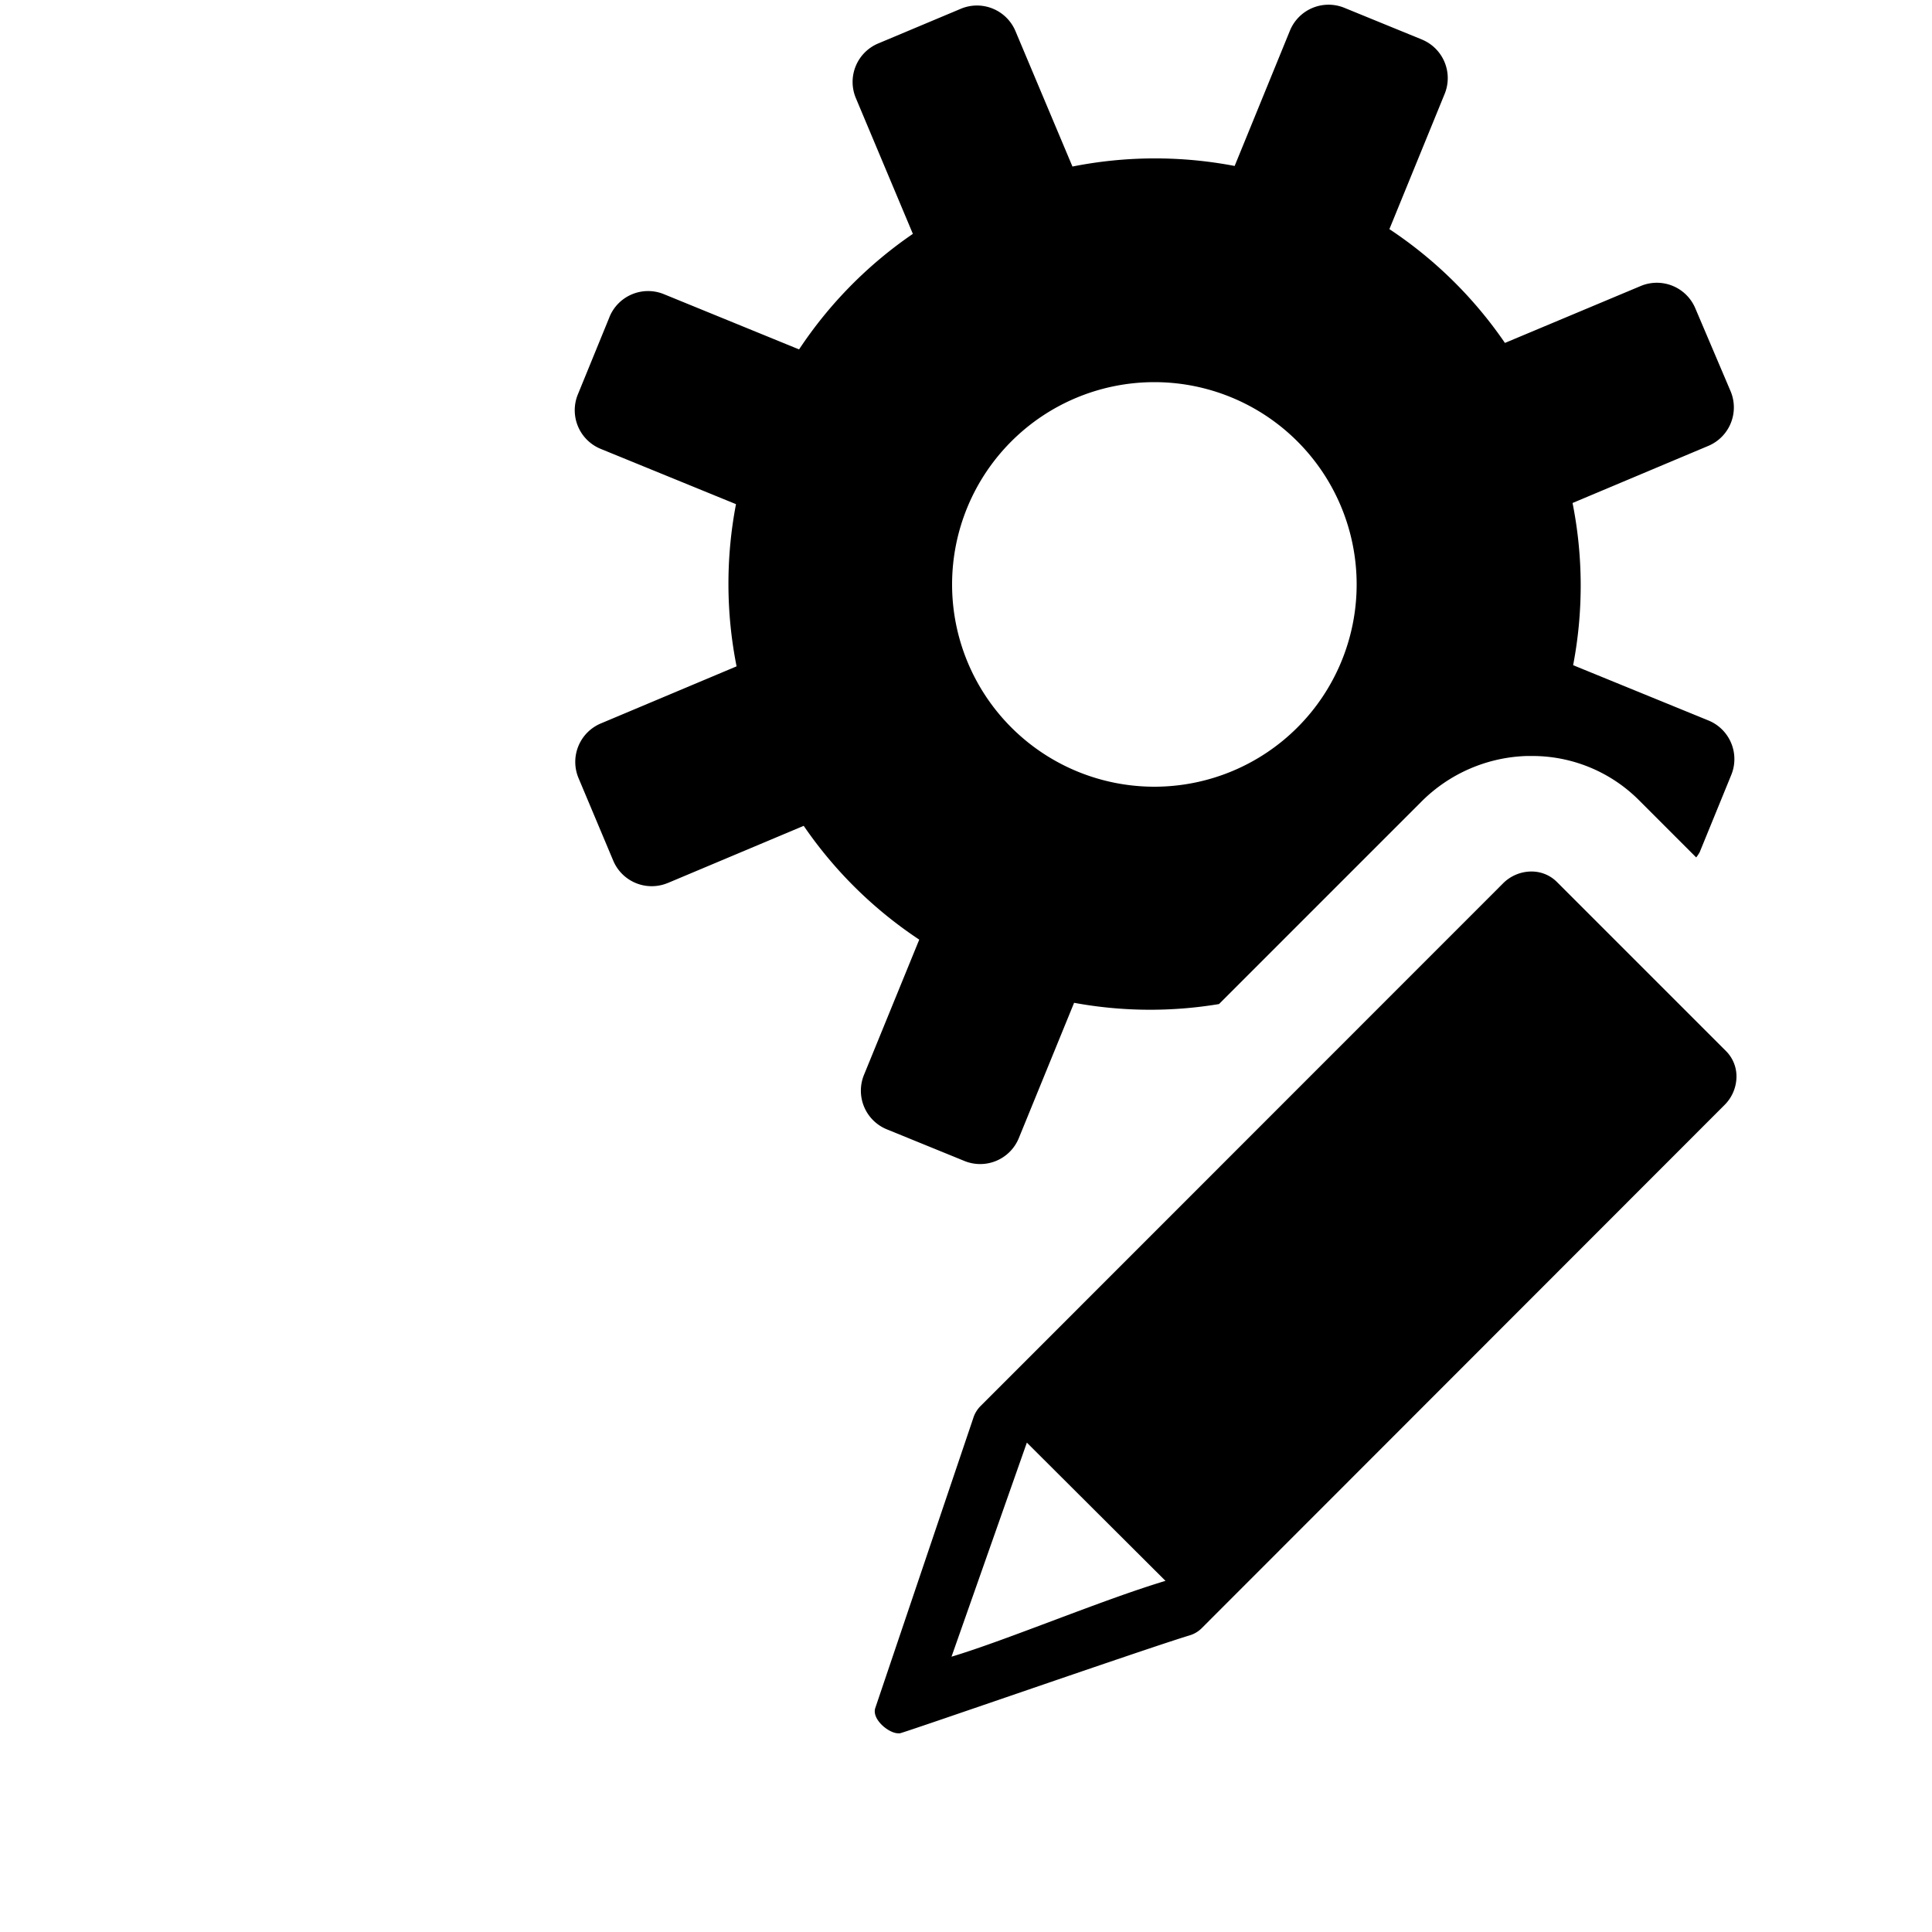 <svg width="20" height="20" viewBox="0 0 20 20" fill="none" xmlns="http://www.w3.org/2000/svg">
  <g id="S2_Icon_Gears_Edit_20_N">
  <rect id="Canvas" fill="#ff13dc" opacity="0" width="18" height="18" /><path class="fill" d="M8.597,12.893H7.534a3.071,3.071,0,0,0-.45-1.089l.756-.756a.303.303,0,0,0,0-.429l-.46-.46a.303.303,0,0,0-.429,0l-.755.757a3.073,3.073,0,0,0-1.089-.45V9.403A.303.303,0,0,0,4.803,9.1h-.607a.303.303,0,0,0-.303.303V10.466a3.073,3.073,0,0,0-1.089.45l-.756-.758a.303.303,0,0,0-.429,0l-.46.46a.303.303,0,0,0,0,.429l.756.757a3.071,3.071,0,0,0-.45,1.089H.404A.303.303,0,0,0,.1,13.197h0v.607a.303.303,0,0,0,.303.303H1.466a3.071,3.071,0,0,0,.45,1.089l-.758.756a.303.303,0,0,0,0,.429l.46.46a.303.303,0,0,0,.429,0l.757-.757a3.073,3.073,0,0,0,1.089.45v1.062a.303.303,0,0,0,.303.303h.607a.303.303,0,0,0,.303-.303V16.534a3.073,3.073,0,0,0,1.089-.45l.756.756a.303.303,0,0,0,.429,0l.46-.46a.303.303,0,0,0,0-.429L7.085,15.196a3.071,3.071,0,0,0,.45-1.089H8.598a.303.303,0,0,0,.303-.303v-.607a.303.303,0,0,0-.303-.303ZM4.5,15.082A1.582,1.582,0,1,1,6.082,13.5h0A1.582,1.582,0,0,1,4.5,15.082Z" />
  <path fill="currentColor" d="M9.983,12.018a.432.432,0,0,0,.564-.237l.572-1.4a4.345,4.345,0,0,0,1.5.013l2.094-2.094a1.611,1.611,0,0,1,1.093-.474h.05a1.56,1.56,0,0,1,1.112.459l.591.591a.403.403,0,0,0,.036-.054l.327-.8a.432.432,0,0,0-.237-.564l-1.4-.572a4.374,4.374,0,0,0-.006-1.679l1.405-.591a.432.432,0,0,0,.231-.566L17.55,3.192a.432.432,0,0,0-.566-.231L15.579,3.55a4.381,4.381,0,0,0-1.196-1.178l.572-1.4a.432.432,0,0,0-.236-.563L14.717.408l-.8-.327a.432.432,0,0,0-.564.237l-.572,1.4a4.382,4.382,0,0,0-1.679.006L10.512.322A.432.432,0,0,0,9.946.091L9.091.45a.432.432,0,0,0-.231.566L9.45,2.421a4.378,4.378,0,0,0-1.178,1.196l-1.4-.572a.432.432,0,0,0-.563.237L6.309,3.283l-.327.8a.432.432,0,0,0,.237.564l1.4.572a4.38,4.38,0,0,0,.006,1.679l-1.405.591a.432.432,0,0,0-.231.566l.359.854a.432.432,0,0,0,.566.231l.001-0,1.405-.591a4.379,4.379,0,0,0,1.196,1.178l-.572,1.4a.432.432,0,0,0,.237.564ZM11.95,3.956A2.094,2.094,0,1,1,9.856,6.05,2.094,2.094,0,0,1,11.95,3.956Z" />
  <path fill="currentColor" d="M17.869,10.882,16.116,9.129a.369.369,0,0,0-.264-.107H15.841a.417.417,0,0,0-.282.123L10.15,14.556a.306.306,0,0,0-.076.128l-1.014,3c-.035.115.14.259.238.259a.143.143,0,0,0,.018,0c.084-.019,2.562-.882,3-1.014a.295.295,0,0,0,.126-.076l5.41-5.414a.417.417,0,0,0,.123-.269A.371.371,0,0,0,17.869,10.882ZM9.85,17.15l.78-2.216,1.435,1.431C11.411,16.561,10.421,16.979,9.85,17.15Z" />
  </g>
</svg>